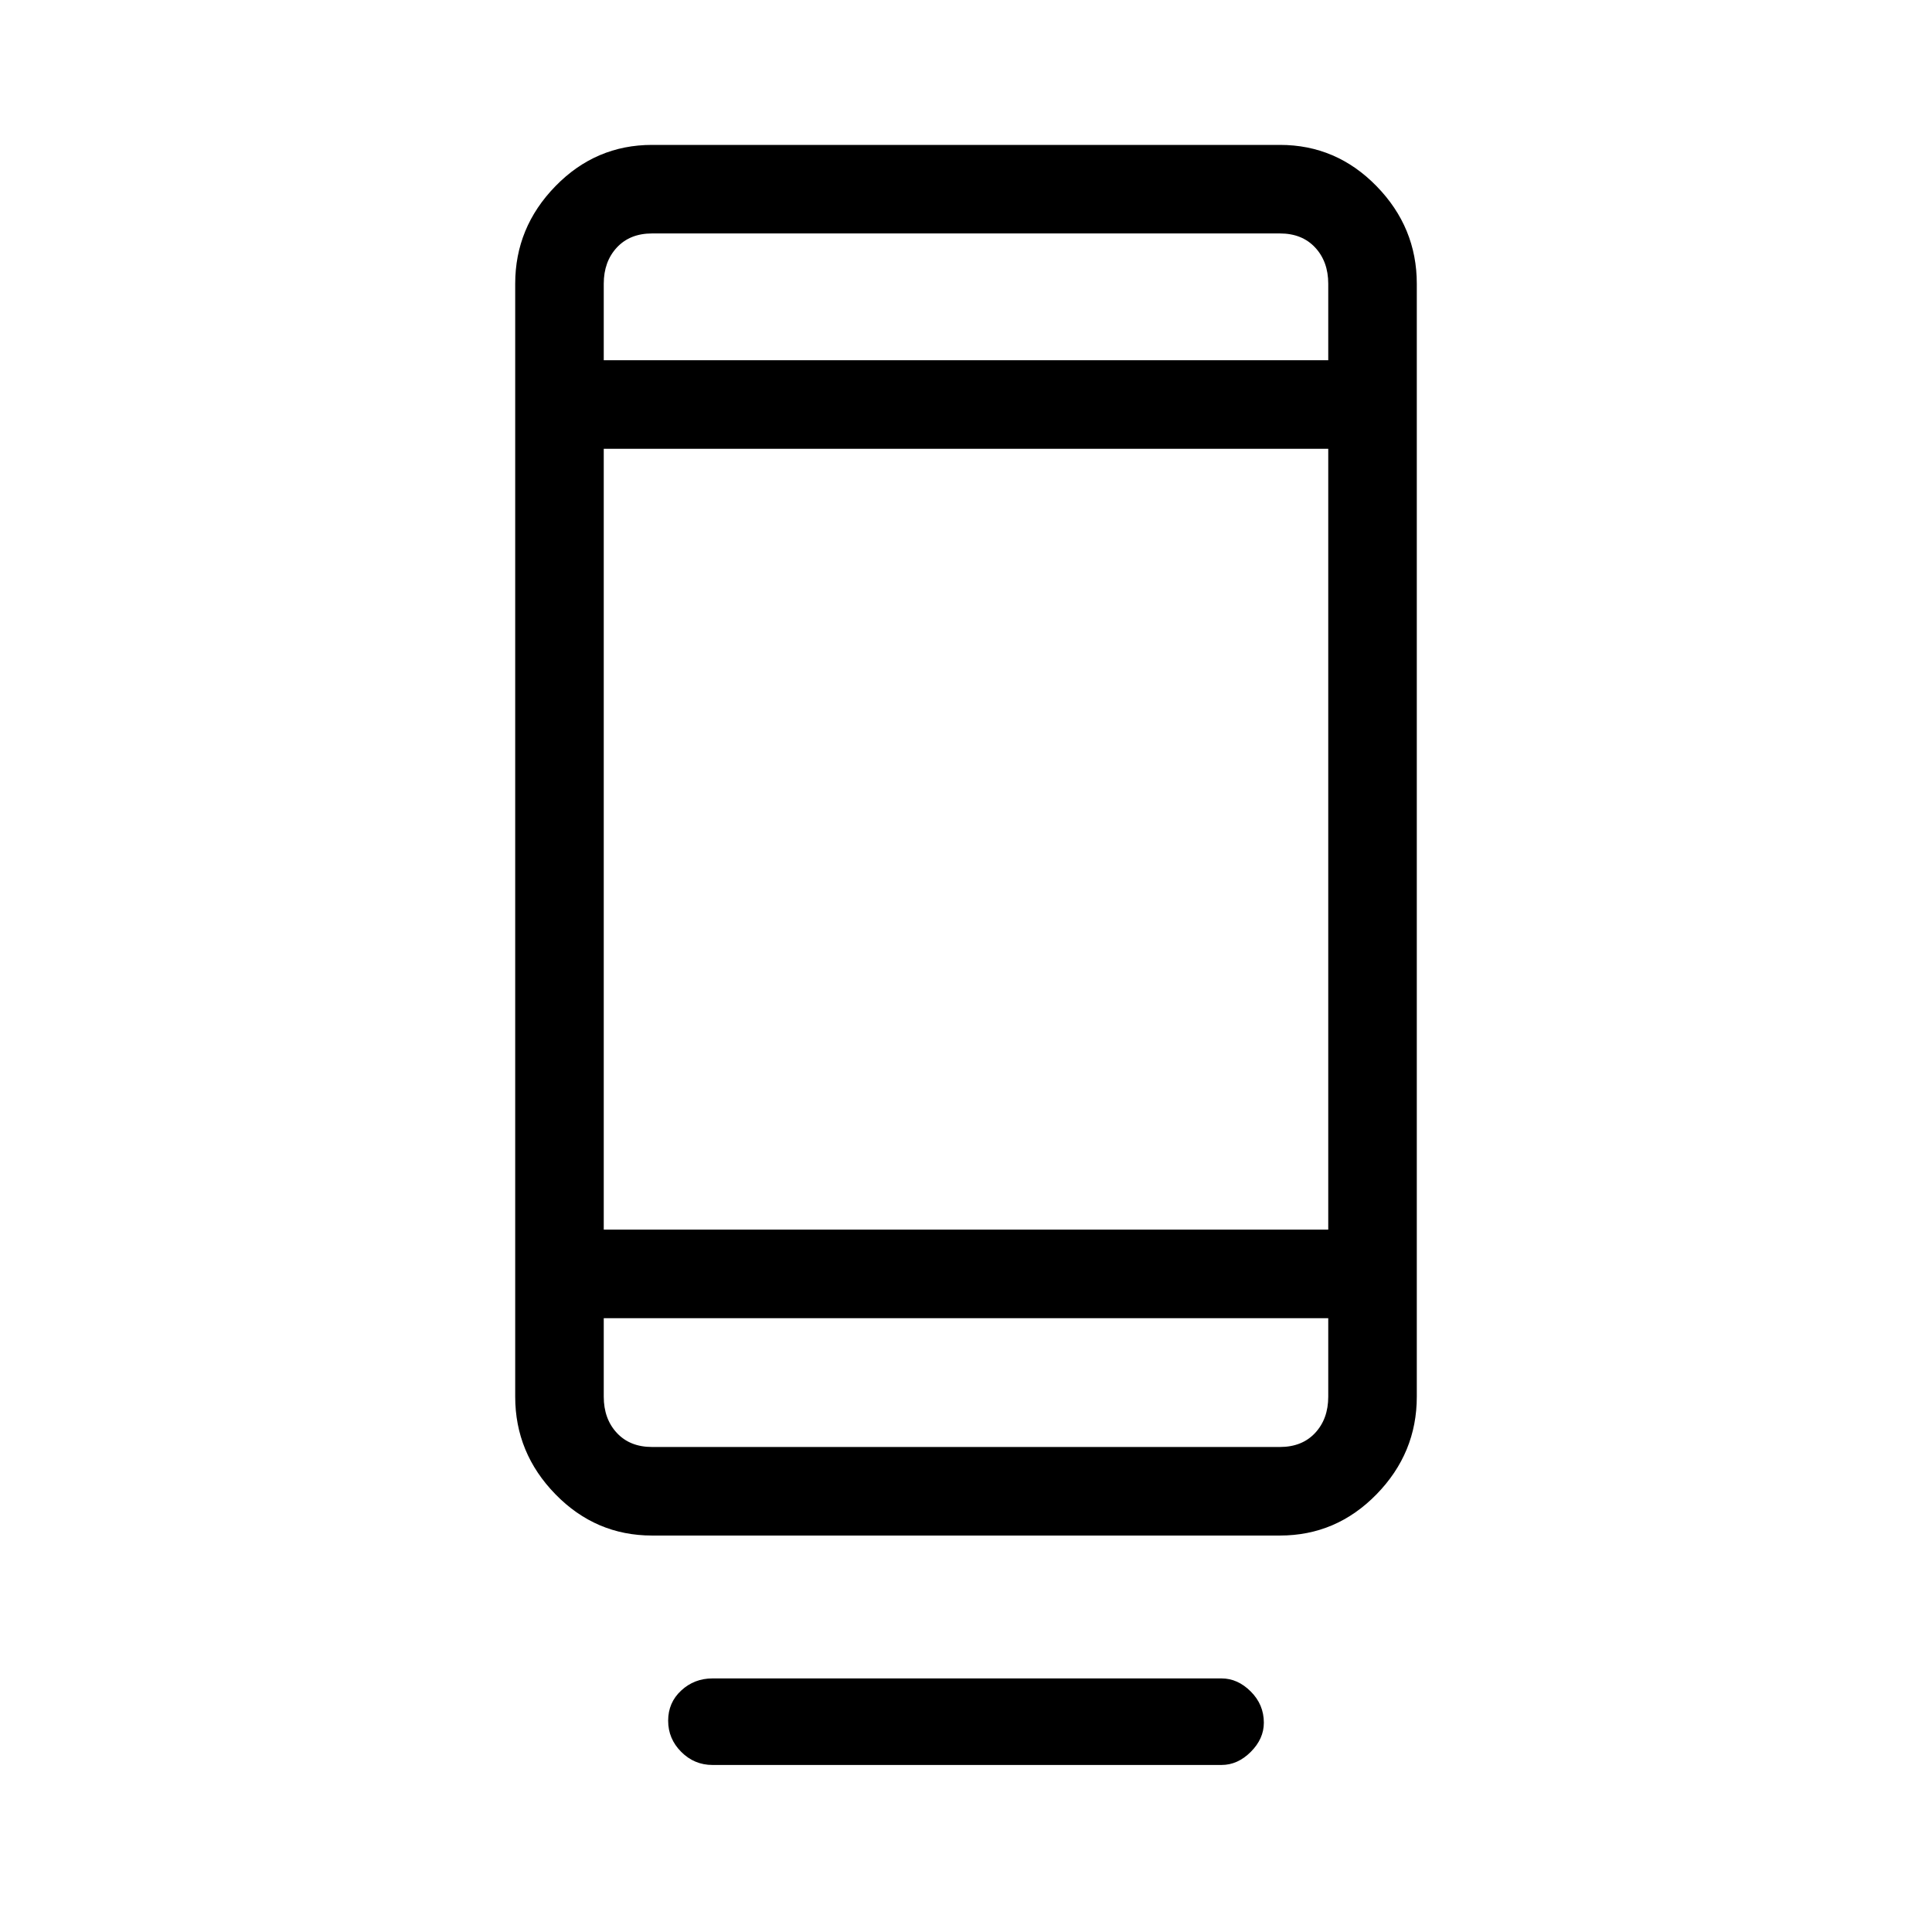 <svg xmlns="http://www.w3.org/2000/svg" height="48" width="48"><path d="M17.7 43.85Q17.25 43.85 16.925 43.525Q16.6 43.2 16.6 42.75Q16.6 42.3 16.925 42Q17.25 41.7 17.7 41.7H30.35Q30.75 41.7 31.075 42.025Q31.4 42.35 31.4 42.8Q31.4 43.2 31.075 43.525Q30.75 43.85 30.35 43.85ZM16.2 38.15Q14.8 38.15 13.8 37.125Q12.8 36.1 12.8 34.7V7.05Q12.8 5.65 13.8 4.625Q14.8 3.6 16.2 3.6H31.8Q33.2 3.6 34.2 4.625Q35.2 5.65 35.2 7.05V34.7Q35.2 36.1 34.2 37.125Q33.2 38.15 31.8 38.15ZM15 32.75V34.7Q15 35.25 15.325 35.6Q15.65 35.95 16.2 35.95H31.8Q32.35 35.95 32.675 35.6Q33 35.25 33 34.7V32.75ZM15 32.75V34.7Q15 35.25 15 35.6Q15 35.95 15 35.95Q15 35.95 15 35.6Q15 35.25 15 34.7V32.75ZM15 30.55H33V11.15H15ZM15 8.95H33V7.05Q33 6.5 32.675 6.15Q32.35 5.8 31.8 5.8H16.2Q15.65 5.8 15.325 6.15Q15 6.5 15 7.05ZM15 8.95V7.05Q15 6.5 15 6.15Q15 5.8 15 5.8Q15 5.8 15 6.15Q15 6.5 15 7.05Z"/></svg>